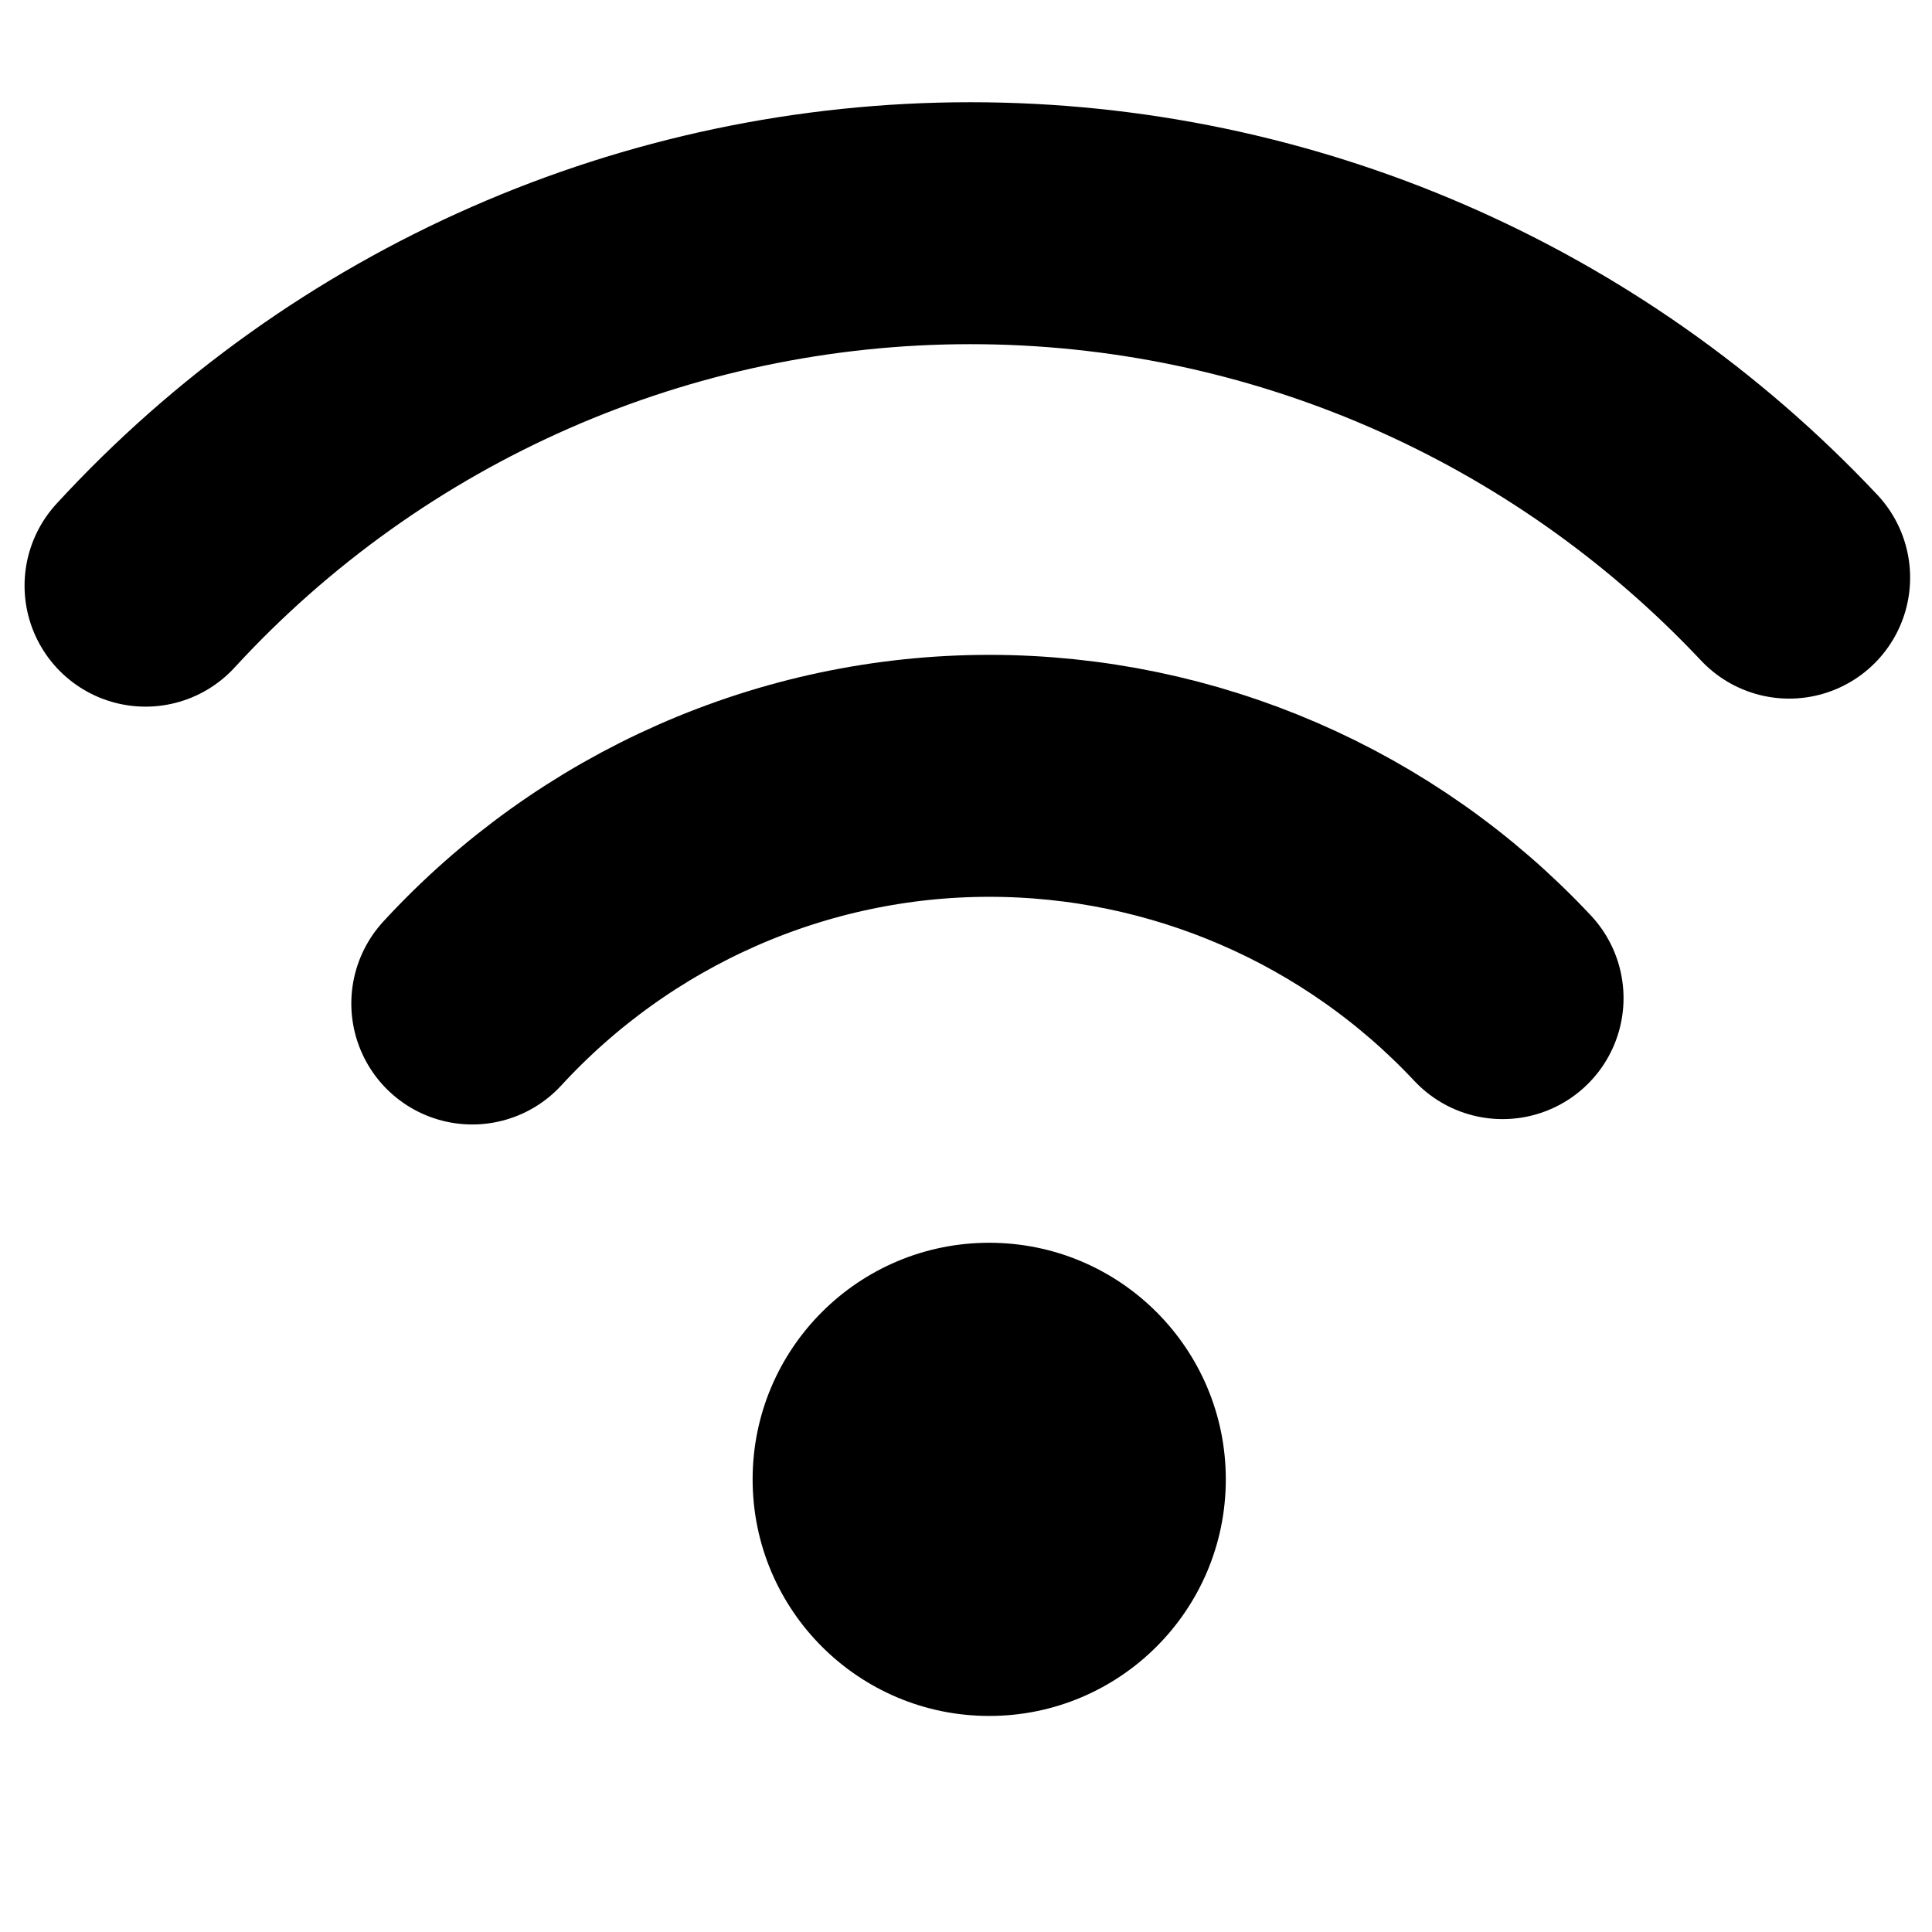 <?xml version="1.0" encoding="UTF-8"?>
<!DOCTYPE svg PUBLIC "-//W3C//DTD SVG 1.1//EN" "http://www.w3.org/Graphics/SVG/1.1/DTD/svg11.dtd">
<!-- Creator: CorelDRAW -->
<svg xmlns="http://www.w3.org/2000/svg" xml:space="preserve" width="100px" height="100px" version="1.1" style="shape-rendering:geometricPrecision; text-rendering:geometricPrecision; image-rendering:optimizeQuality; fill-rule:evenodd; clip-rule:evenodd"
viewBox="0 0 21.64 21.64"
 xmlns:xlink="http://www.w3.org/1999/xlink"
 xmlns:xodm="http://www.corel.com/coreldraw/odm/2003">
 <defs>
  <style type="text/css">
   <![CDATA[
    .str0 {stroke:black;stroke-width:2.71;stroke-linecap:round;stroke-linejoin:round;stroke-miterlimit:22.926}
    .fil0 {fill:none}
    .fil1 {fill:black}
   ]]>
  </style>
 </defs>
 <g id="Layer_x0020_1">
  <rect class="fil0" transform="matrix(2.64845E-14 -1 1 2.64845E-14 -0 21.642)" width="21.64" height="21.64"/>
  <circle class="fil1" cx="11.08" cy="16.57" r="2.65"/>
  <path class="fil0 str0" d="M5.29 11.24c1.49,-1.62 3.59,-2.55 5.79,-2.55 2.18,0 4.26,0.9 5.75,2.49"/>
  <path class="fil0 str0" d="M1.63 6.56c2.38,-2.59 5.73,-4.06 9.24,-4.06 3.48,0 6.79,1.44 9.17,3.97"/>
 </g>
</svg>

